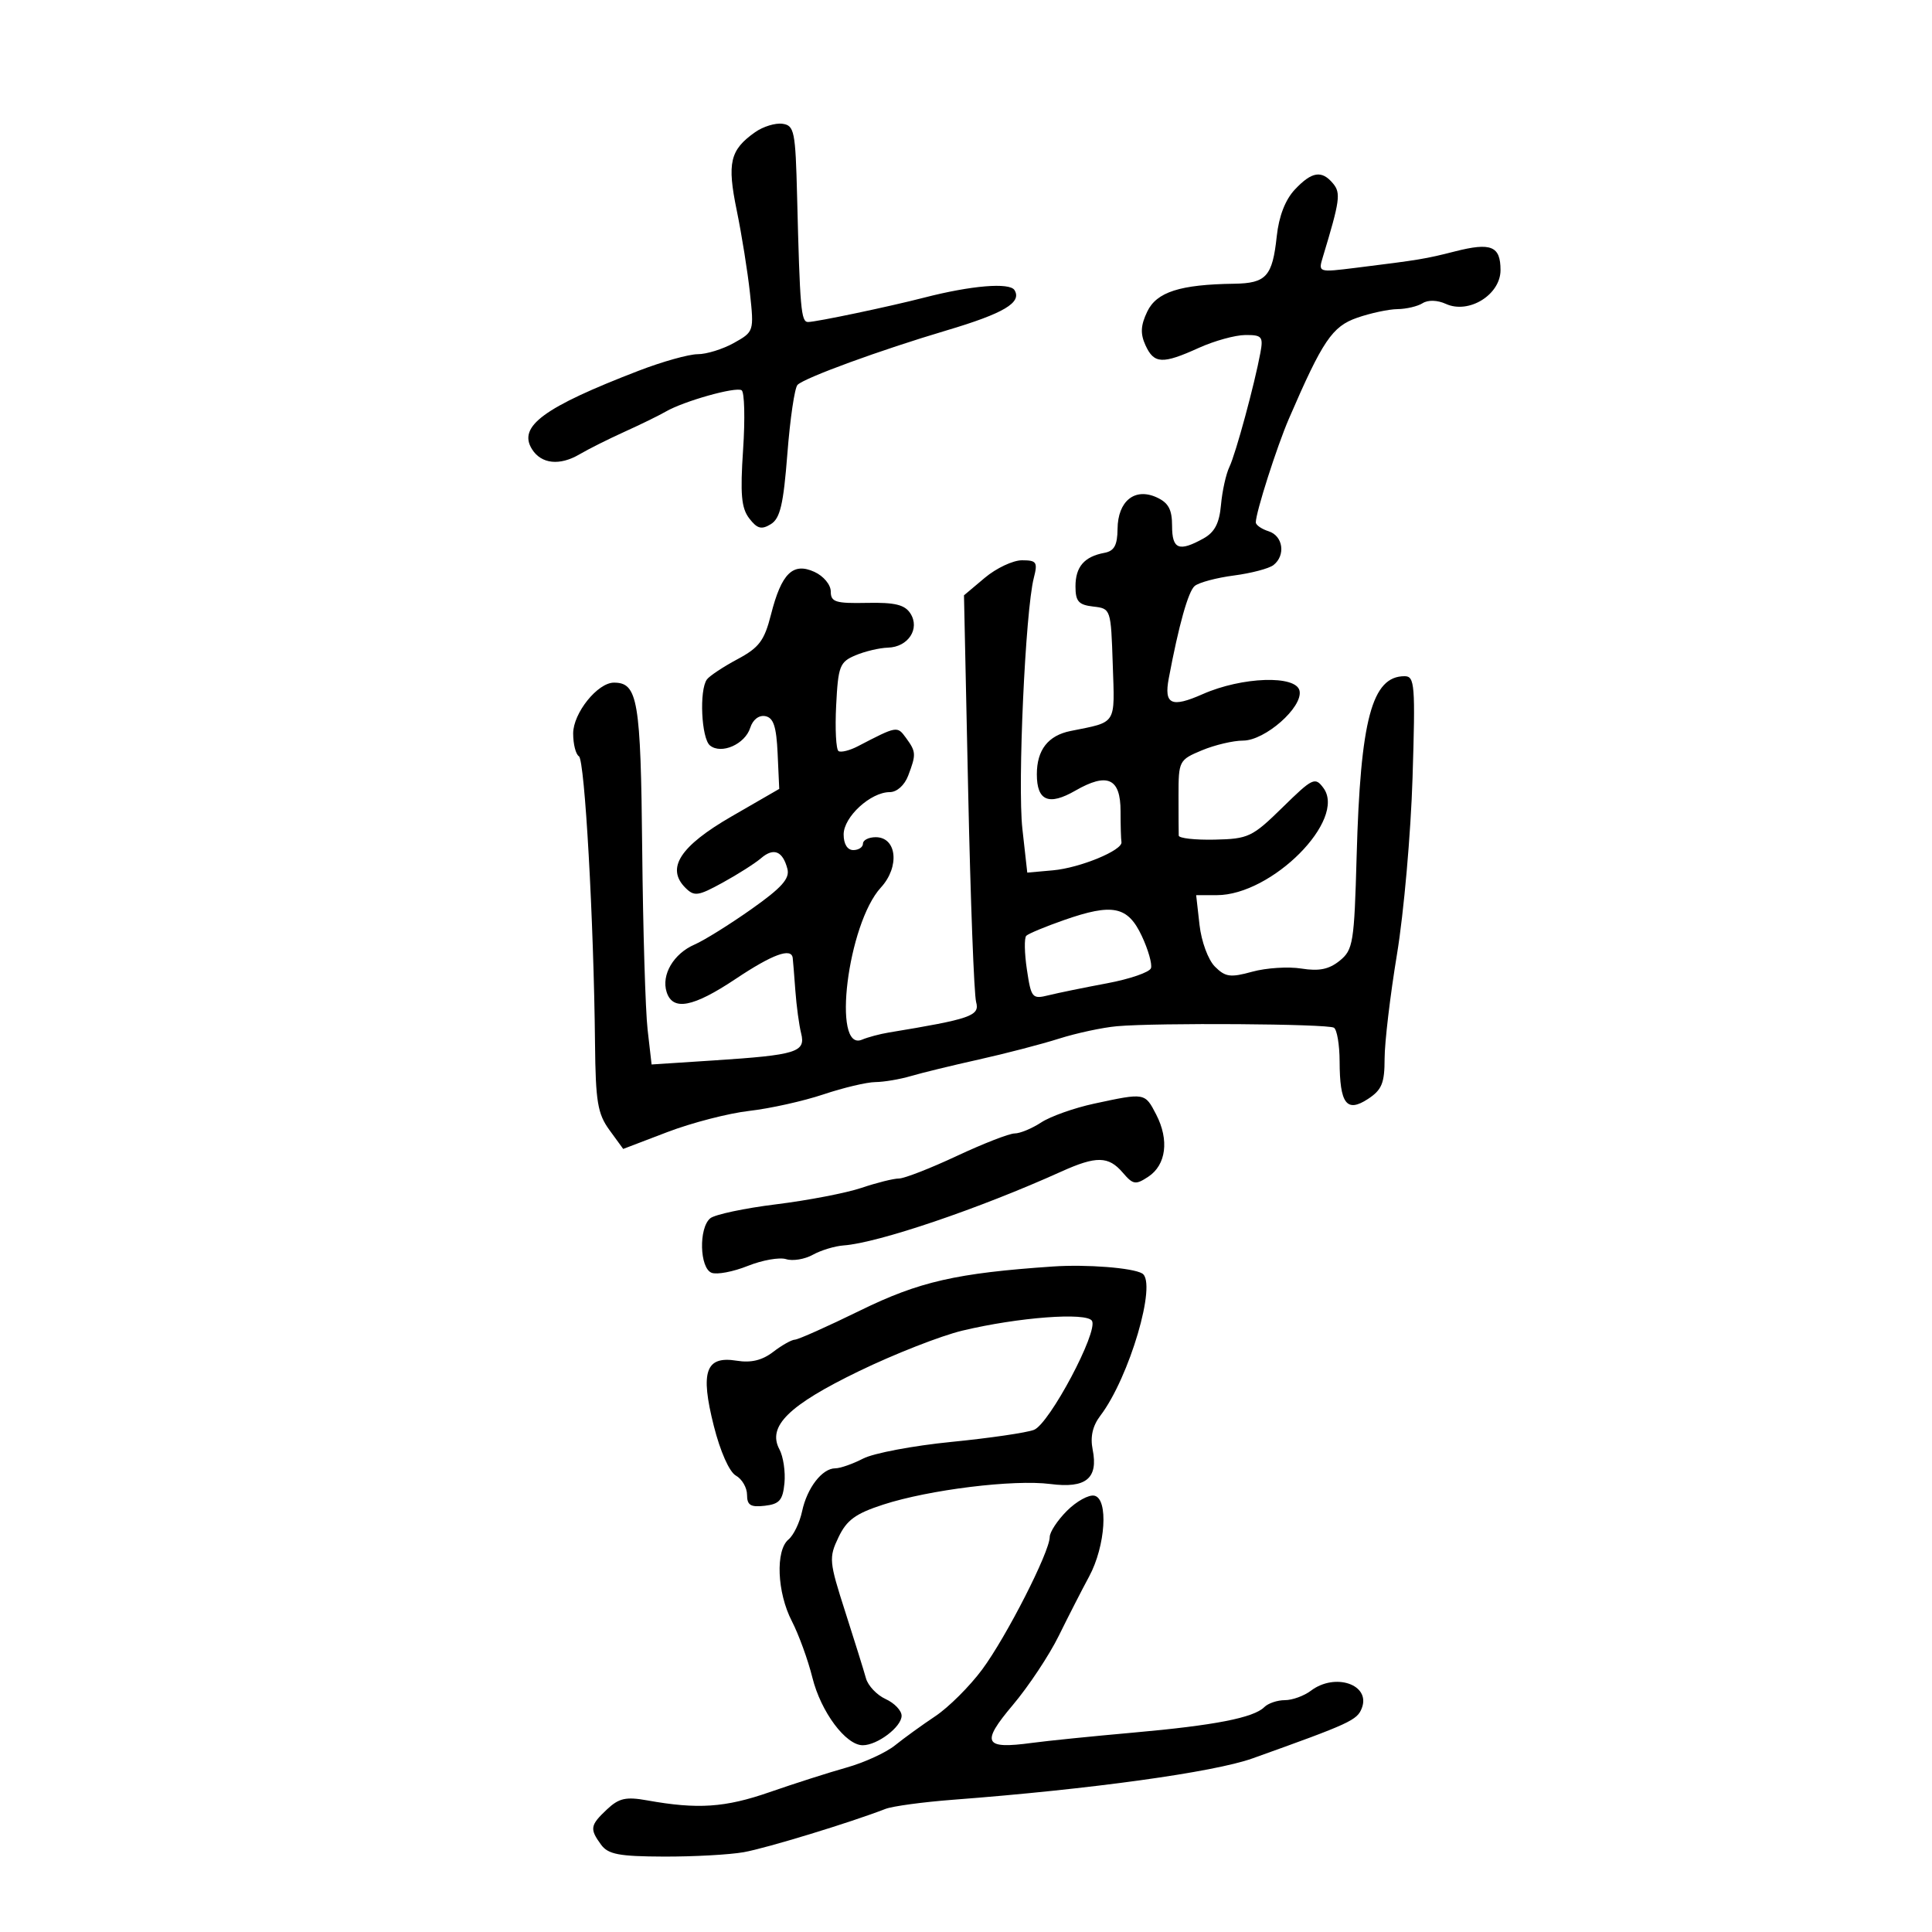 <svg xmlns="http://www.w3.org/2000/svg" width="300" height="300" viewBox="0 0 300 300" version="1.1">
	<path d="M 117.258 20.522 C 113.345 23.281, 112.877 25.272, 114.403 32.684 C 115.174 36.433, 116.096 42.200, 116.452 45.500 C 117.092 51.444, 117.069 51.516, 113.968 53.250 C 112.246 54.213, 109.714 55, 108.340 55 C 106.965 55, 102.839 56.156, 99.171 57.569 C 84.412 63.253, 80.389 66.212, 82.607 69.750 C 84.051 72.054, 86.908 72.359, 90 70.539 C 91.375 69.730, 94.525 68.153, 97 67.034 C 99.475 65.916, 102.342 64.512, 103.372 63.916 C 106.181 62.288, 114.226 60.022, 115.156 60.597 C 115.604 60.874, 115.709 65.015, 115.389 69.800 C 114.923 76.753, 115.115 78.902, 116.345 80.500 C 117.578 82.103, 118.242 82.281, 119.691 81.394 C 121.142 80.508, 121.651 78.337, 122.265 70.430 C 122.685 65.007, 123.394 60.206, 123.841 59.759 C 124.947 58.653, 136.681 54.367, 147 51.300 C 155.877 48.662, 158.720 46.974, 157.530 45.048 C 156.778 43.832, 150.815 44.328, 143.500 46.215 C 138.014 47.630, 126.727 50, 125.474 50 C 124.385 50, 124.209 47.975, 123.774 30.500 C 123.522 20.367, 123.342 19.478, 121.500 19.220 C 120.400 19.066, 118.491 19.652, 117.258 20.522 M 201.058 29.438 C 199.577 31.015, 198.587 33.575, 198.253 36.688 C 197.587 42.919, 196.626 43.988, 191.628 44.058 C 183.239 44.175, 179.603 45.340, 178.147 48.379 C 177.117 50.529, 177.049 51.811, 177.870 53.613 C 179.192 56.515, 180.505 56.579, 186.141 54.022 C 188.538 52.934, 191.789 52.034, 193.363 52.022 C 195.947 52.002, 196.177 52.269, 195.719 54.750 C 194.804 59.698, 191.885 70.456, 190.902 72.500 C 190.373 73.600, 189.785 76.254, 189.595 78.398 C 189.342 81.253, 188.614 82.648, 186.875 83.613 C 183.062 85.726, 182 85.301, 182 81.661 C 182 79.106, 181.436 78.064, 179.600 77.227 C 176.203 75.680, 173.575 77.803, 173.533 82.131 C 173.508 84.666, 173.018 85.561, 171.500 85.843 C 168.366 86.426, 167 88.008, 167 91.056 C 167 93.379, 167.477 93.922, 169.750 94.184 C 172.489 94.499, 172.501 94.536, 172.788 103.171 C 173.103 112.666, 173.496 112.046, 166.242 113.507 C 162.742 114.211, 161 116.447, 161 120.234 C 161 124.362, 162.848 125.147, 166.974 122.773 C 171.957 119.905, 174 120.834, 174 125.969 C 174 128.186, 174.062 130.338, 174.139 130.750 C 174.373 132.016, 167.709 134.768, 163.498 135.144 L 159.514 135.500 158.755 128.697 C 157.991 121.838, 159.219 94.849, 160.527 89.750 C 161.160 87.287, 160.968 87, 158.693 87 C 157.296 87, 154.699 88.224, 152.920 89.720 L 149.687 92.441 150.339 122.970 C 150.697 139.762, 151.252 154.444, 151.572 155.597 C 152.166 157.739, 150.776 158.224, 138 160.331 C 136.625 160.557, 134.757 161.057, 133.850 161.440 C 129.139 163.431, 131.622 143.430, 136.782 137.815 C 139.741 134.595, 139.270 130, 135.981 130 C 134.891 130, 134 130.450, 134 131 C 134 131.550, 133.325 132, 132.500 132 C 131.579 132, 131 131.064, 131 129.573 C 131 126.847, 135.191 123, 138.160 123 C 139.268 123, 140.453 121.939, 141.025 120.435 C 142.282 117.127, 142.259 116.737, 140.677 114.572 C 139.313 112.708, 139.310 112.708, 133.209 115.878 C 131.949 116.532, 130.599 116.872, 130.209 116.632 C 129.819 116.392, 129.652 113.201, 129.838 109.540 C 130.148 103.424, 130.392 102.792, 132.838 101.758 C 134.302 101.139, 136.571 100.602, 137.881 100.566 C 141.025 100.479, 142.893 97.627, 141.363 95.250 C 140.492 93.898, 138.958 93.526, 134.618 93.616 C 129.737 93.717, 129 93.484, 129 91.845 C 129 90.794, 127.875 89.444, 126.463 88.801 C 123.120 87.278, 121.343 89.025, 119.717 95.434 C 118.689 99.485, 117.879 100.563, 114.506 102.365 C 112.310 103.539, 110.179 104.950, 109.772 105.500 C 108.553 107.145, 108.904 114.678, 110.250 115.762 C 112.013 117.183, 115.686 115.564, 116.497 113.008 C 116.899 111.744, 117.844 111.014, 118.835 111.203 C 120.109 111.445, 120.559 112.809, 120.750 117.010 L 121 122.500 113.603 126.771 C 105.600 131.393, 103.384 134.812, 106.422 137.851 C 107.808 139.236, 108.388 139.156, 112.231 137.046 C 114.579 135.757, 117.259 134.051, 118.187 133.253 C 120.139 131.576, 121.544 132.149, 122.268 134.917 C 122.662 136.423, 121.388 137.847, 116.662 141.183 C 113.299 143.557, 109.334 146.026, 107.852 146.669 C 104.597 148.080, 102.663 151.364, 103.512 154.038 C 104.459 157.022, 107.614 156.423, 114.238 152 C 119.945 148.189, 122.889 147.108, 123.093 148.750 C 123.145 149.162, 123.328 151.443, 123.502 153.818 C 123.675 156.193, 124.079 159.179, 124.399 160.454 C 125.134 163.381, 123.710 163.822, 110.840 164.661 L 101.180 165.291 100.561 159.896 C 100.221 156.928, 99.843 144.331, 99.721 131.903 C 99.494 108.691, 99.038 106, 95.332 106 C 92.794 106, 89 110.730, 89 113.896 C 89 115.538, 89.402 117.130, 89.893 117.434 C 90.802 117.996, 92.201 142.935, 92.394 162.022 C 92.485 171.082, 92.797 172.950, 94.636 175.475 L 96.771 178.406 103.636 175.785 C 107.411 174.344, 113.133 172.865, 116.351 172.498 C 119.569 172.131, 124.744 170.980, 127.851 169.940 C 130.958 168.900, 134.593 168.038, 135.929 168.025 C 137.265 168.011, 139.740 167.592, 141.429 167.094 C 143.118 166.595, 147.875 165.436, 152 164.518 C 156.125 163.599, 161.723 162.143, 164.439 161.281 C 167.155 160.419, 171.205 159.551, 173.439 159.351 C 179.671 158.795, 206.152 158.976, 207.132 159.582 C 207.610 159.877, 208.007 162.229, 208.015 164.809 C 208.037 171.410, 209.100 172.820, 212.415 170.648 C 214.570 169.235, 215 168.195, 215 164.388 C 215 161.877, 215.866 154.575, 216.925 148.161 C 217.984 141.747, 219.071 129.412, 219.340 120.750 C 219.789 106.318, 219.686 105, 218.106 105 C 213.032 105, 211.243 111.709, 210.658 132.936 C 210.286 146.422, 210.112 147.490, 208.025 149.181 C 206.373 150.519, 204.824 150.836, 202.081 150.397 C 200.040 150.071, 196.605 150.291, 194.448 150.887 C 191.055 151.824, 190.273 151.717, 188.652 150.097 C 187.602 149.046, 186.551 146.200, 186.260 143.612 L 185.740 139 188.942 139 C 197.500 139, 209.152 127.284, 205.498 122.353 C 204.206 120.610, 203.830 120.788, 199.148 125.378 C 194.457 129.976, 193.851 130.264, 188.618 130.378 C 185.563 130.445, 183.050 130.162, 183.032 129.750 C 183.015 129.338, 183 126.531, 183 123.513 C 183 118.153, 183.083 117.992, 186.622 116.513 C 188.614 115.681, 191.492 115, 193.016 115 C 196.431 115, 202.314 109.824, 201.795 107.276 C 201.291 104.798, 192.860 105.084, 186.751 107.786 C 181.887 109.938, 180.723 109.399, 181.483 105.346 C 183.037 97.074, 184.511 91.820, 185.514 90.989 C 186.167 90.446, 188.906 89.715, 191.601 89.363 C 194.295 89.011, 197.063 88.281, 197.750 87.739 C 199.667 86.230, 199.235 83.209, 197 82.500 C 195.900 82.151, 195 81.527, 195 81.114 C 195 79.580, 198.268 69.351, 200.148 65 C 205.383 52.883, 206.867 50.688, 210.736 49.341 C 212.806 48.620, 215.625 48.016, 217 48 C 218.375 47.983, 220.134 47.568, 220.908 47.078 C 221.750 46.545, 223.201 46.590, 224.519 47.191 C 228.075 48.811, 233 45.763, 233 41.943 C 233 38.205, 231.541 37.607, 225.918 39.040 C 221.341 40.206, 220.447 40.354, 210.593 41.578 C 204.688 42.312, 204.685 42.311, 205.413 39.906 C 208.065 31.148, 208.227 29.979, 206.999 28.499 C 205.244 26.384, 203.697 26.629, 201.058 29.438 M 165.230 142.864 C 162.332 143.877, 159.690 144.976, 159.360 145.307 C 159.029 145.637, 159.073 147.999, 159.456 150.556 C 160.120 154.984, 160.280 155.173, 162.827 154.543 C 164.297 154.180, 168.389 153.342, 171.920 152.682 C 175.451 152.021, 178.512 150.965, 178.722 150.334 C 178.932 149.704, 178.292 147.458, 177.300 145.344 C 175.123 140.705, 172.781 140.224, 165.230 142.864 M 169.895 171.374 C 166.812 172.038, 163.115 173.350, 161.680 174.290 C 160.245 175.231, 158.389 176, 157.557 176 C 156.725 176, 152.680 177.575, 148.568 179.500 C 144.457 181.425, 140.412 183, 139.581 183 C 138.750 183, 136.142 183.651, 133.785 184.447 C 131.428 185.244, 125.466 186.393, 120.537 187.002 C 115.607 187.611, 110.994 188.590, 110.287 189.177 C 108.474 190.682, 108.633 196.922, 110.502 197.639 C 111.328 197.956, 113.850 197.477, 116.107 196.574 C 118.364 195.671, 121.046 195.197, 122.067 195.521 C 123.089 195.846, 124.954 195.539, 126.212 194.841 C 127.471 194.142, 129.625 193.489, 131 193.389 C 136.370 192.999, 152.060 187.676, 164.777 181.932 C 170.228 179.470, 172.127 179.499, 174.338 182.082 C 175.947 183.961, 176.334 184.023, 178.310 182.718 C 181.083 180.889, 181.574 177.011, 179.534 173.066 C 177.777 169.668, 177.800 169.673, 169.895 171.374 M 163.500 196.661 C 148.533 197.681, 142.733 199.004, 133.564 203.494 C 128.503 205.972, 123.944 208.010, 123.431 208.022 C 122.919 208.034, 121.398 208.892, 120.051 209.927 C 118.353 211.232, 116.618 211.650, 114.397 211.290 C 109.572 210.507, 108.706 212.962, 110.835 221.398 C 111.846 225.404, 113.248 228.559, 114.271 229.132 C 115.222 229.664, 116 231.007, 116 232.116 C 116 233.726, 116.554 234.069, 118.750 233.816 C 121.032 233.554, 121.553 232.955, 121.810 230.296 C 121.980 228.534, 121.629 226.176, 121.030 225.056 C 119.118 221.483, 122.448 218.208, 133.378 212.913 C 138.868 210.253, 146.092 207.422, 149.430 206.621 C 158.091 204.545, 168.721 203.740, 169.559 205.096 C 170.578 206.745, 162.954 221.085, 160.558 222.025 C 159.426 222.469, 153.655 223.312, 147.734 223.899 C 141.813 224.485, 135.648 225.648, 134.034 226.483 C 132.420 227.317, 130.472 228, 129.705 228 C 127.666 228, 125.321 231.038, 124.547 234.681 C 124.175 236.430, 123.225 238.398, 122.436 239.053 C 120.393 240.749, 120.659 247.278, 122.952 251.719 C 124.026 253.799, 125.464 257.750, 126.147 260.500 C 127.467 265.814, 131.329 271, 133.965 271 C 136.240 271, 140 268.148, 140 266.422 C 140 265.616, 138.884 264.448, 137.519 263.827 C 136.155 263.205, 134.780 261.752, 134.464 260.598 C 134.147 259.444, 132.700 254.799, 131.247 250.276 C 128.738 242.465, 128.685 241.884, 130.198 238.712 C 131.477 236.029, 132.845 235.029, 137.145 233.634 C 144.291 231.315, 157.406 229.701, 163.114 230.437 C 168.631 231.149, 170.564 229.569, 169.666 225.080 C 169.272 223.108, 169.657 221.410, 170.858 219.832 C 175.362 213.917, 179.712 199.142, 177.362 197.743 C 175.884 196.864, 168.724 196.305, 163.500 196.661 M 165.676 234.597 C 164.204 236.069, 163 237.899, 163 238.665 C 163 240.969, 156.269 254.171, 152.512 259.238 C 150.579 261.844, 147.311 265.102, 145.249 266.479 C 143.187 267.855, 140.360 269.901, 138.967 271.024 C 137.574 272.147, 134.199 273.693, 131.467 274.460 C 128.735 275.226, 123.350 276.948, 119.500 278.285 C 112.593 280.686, 108.350 280.971, 100.500 279.563 C 97.191 278.970, 96.112 279.211, 94.250 280.962 C 91.632 283.424, 91.538 283.985, 93.331 286.438 C 94.432 287.944, 96.115 288.264, 103.081 288.289 C 107.711 288.305, 113.300 287.997, 115.500 287.605 C 119.043 286.972, 132.049 283, 137.500 280.886 C 138.600 280.460, 143.325 279.819, 148 279.463 C 169.359 277.834, 188.485 275.192, 194.500 273.039 C 209.677 267.608, 210.741 267.118, 211.464 265.233 C 212.866 261.581, 207.321 259.686, 203.559 262.532 C 202.491 263.339, 200.669 264, 199.509 264 C 198.349 264, 196.915 264.485, 196.322 265.078 C 194.665 266.735, 188.597 267.917, 176 269.037 C 169.675 269.599, 162.586 270.318, 160.246 270.635 C 152.774 271.647, 152.280 270.670, 157.273 264.751 C 159.710 261.863, 162.921 257.025, 164.410 254 C 165.899 250.975, 168.016 246.838, 169.114 244.807 C 171.672 240.074, 172.149 232.709, 169.926 232.248 C 169.060 232.068, 167.148 233.125, 165.676 234.597" stroke="none" fill="black" fill-rule="evenodd"/>
</svg>